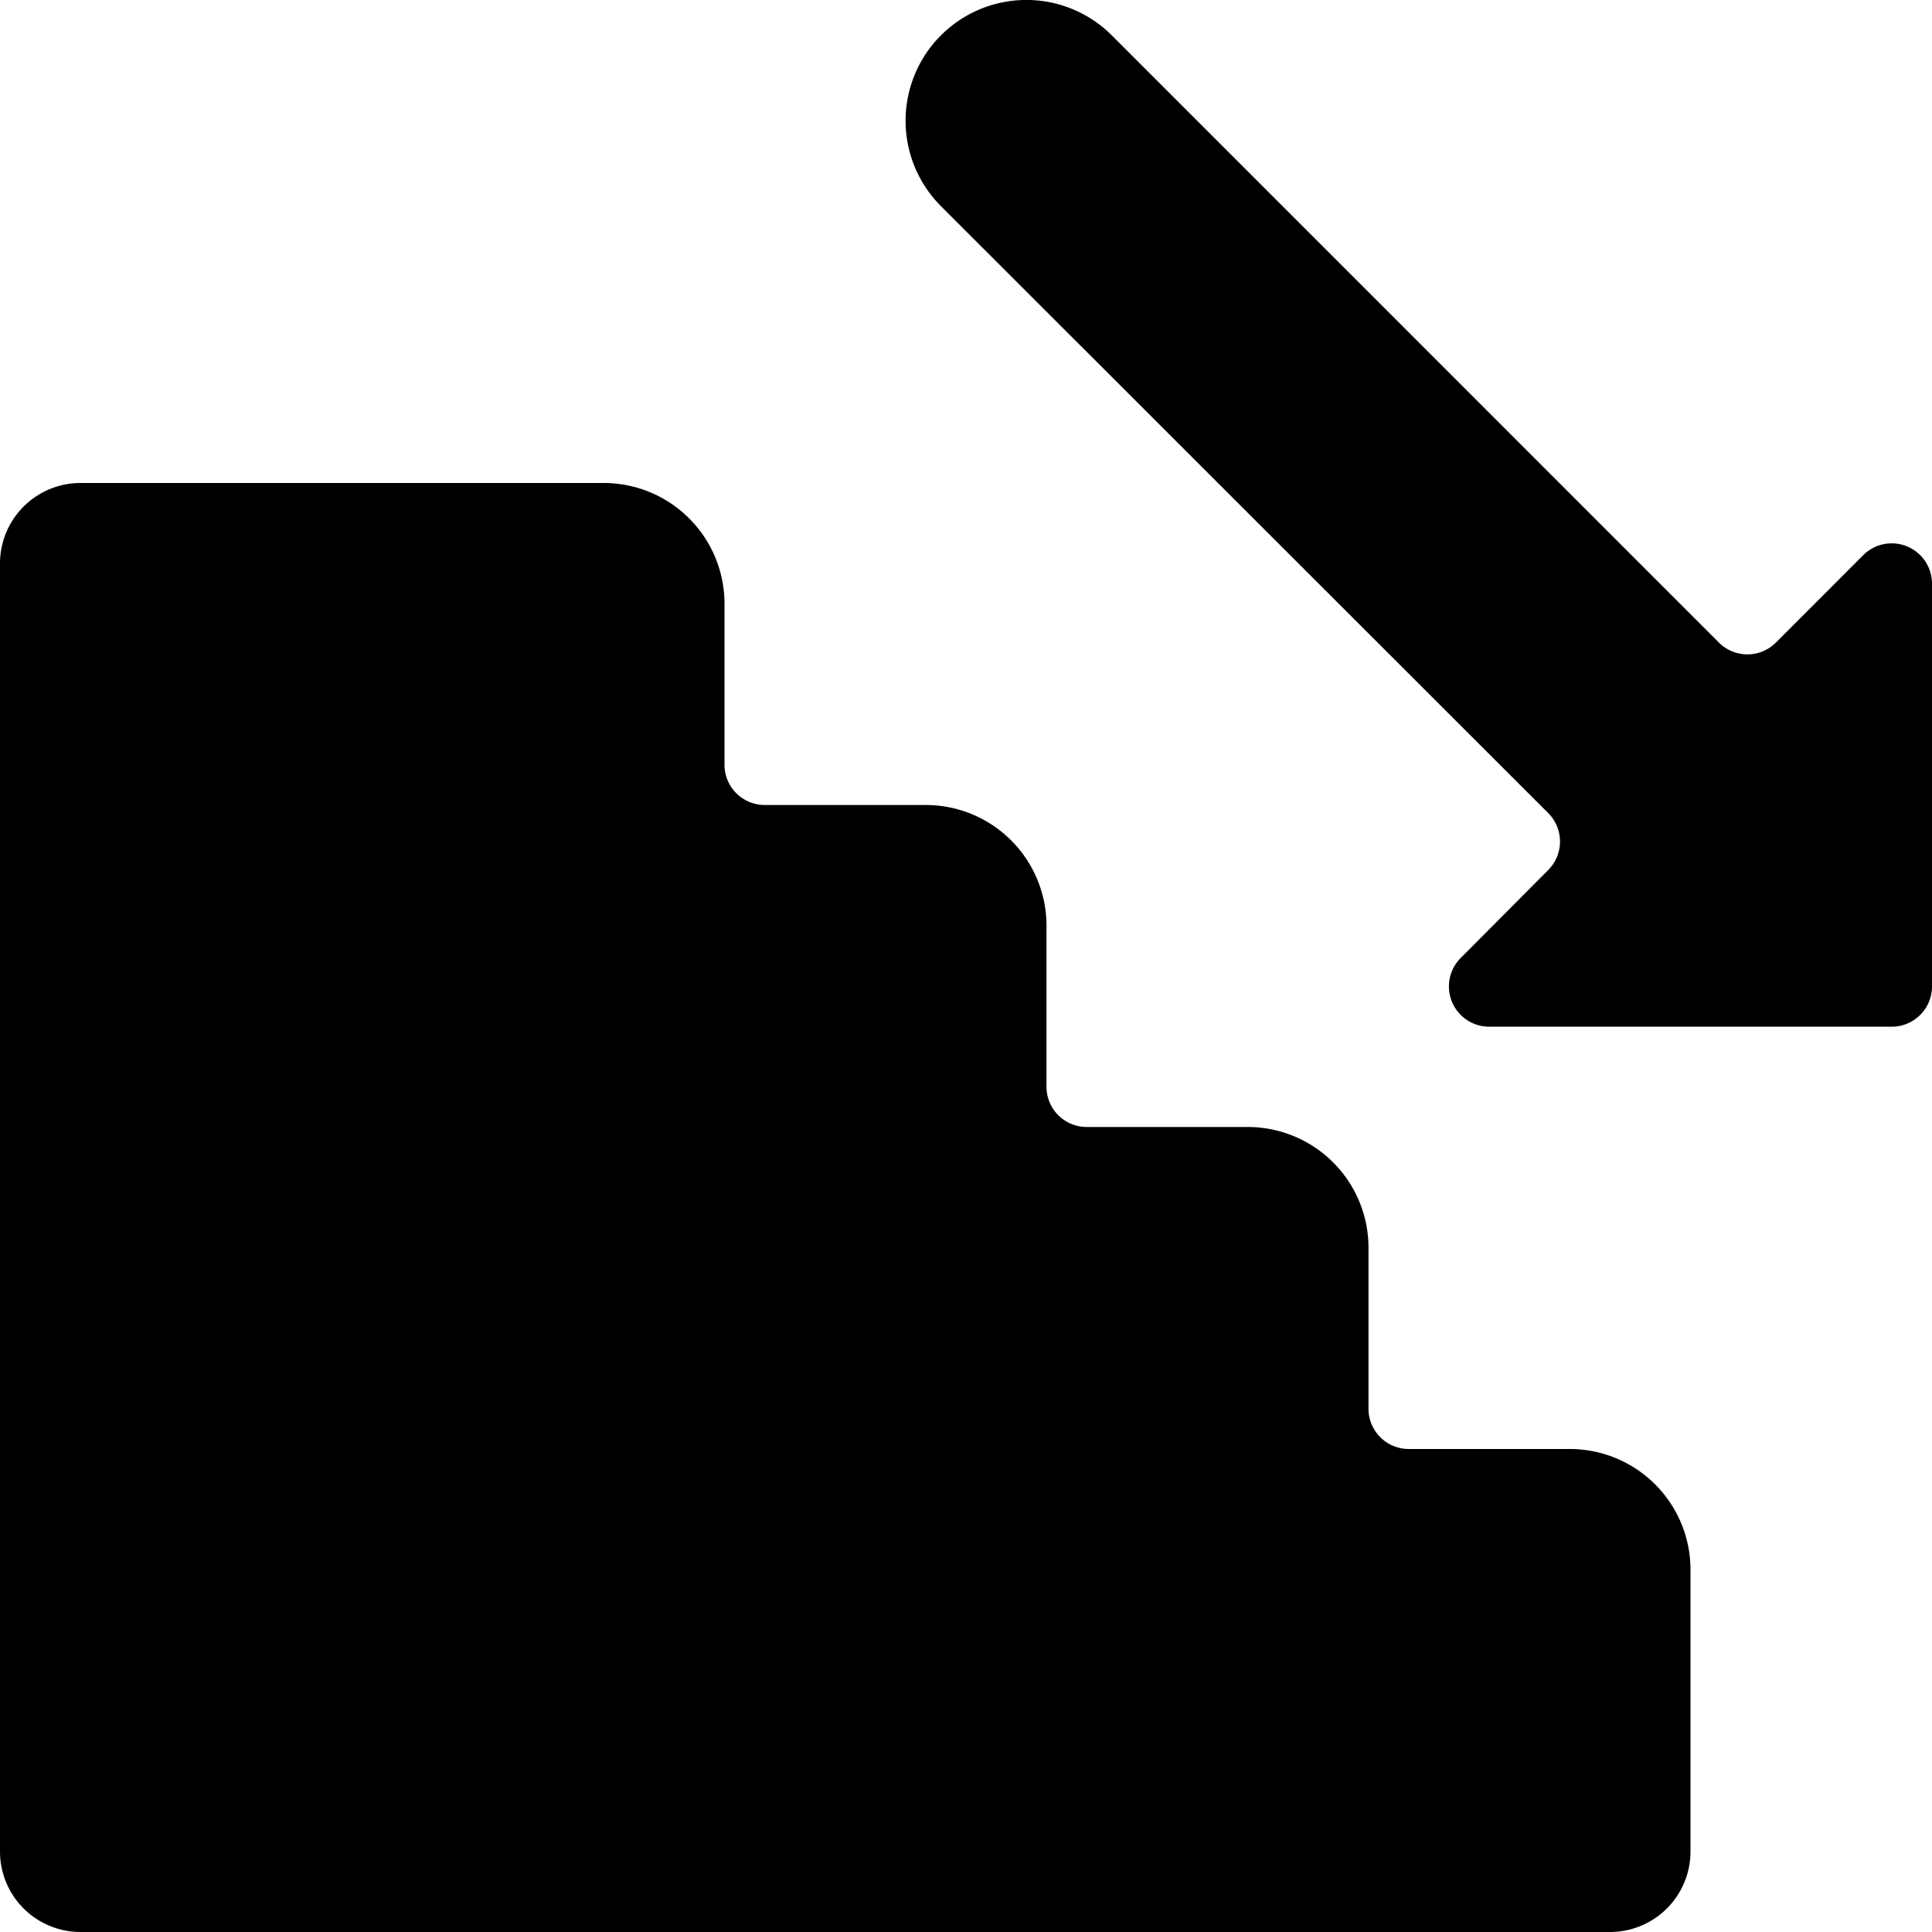 <svg xmlns="http://www.w3.org/2000/svg" viewBox="0 0 24 24"><title>stairs-descend</title><path d="M21,19.5A1.5,1.5,0,0,0,19.5,18h-2a.5.5,0,0,1-.5-.5v-2A1.5,1.5,0,0,0,15.5,14h-2a.5.5,0,0,1-.5-.5v-2A1.5,1.5,0,0,0,11.5,10h-2A.5.5,0,0,1,9,9.5v-2A1.5,1.5,0,0,0,7.5,6H1A1,1,0,0,0,0,7V23a1,1,0,0,0,1,1H20a1,1,0,0,0,1-1Z"/><path d="M23.691,6.788a.5.5,0,0,0-.545.108L22.061,7.982a.5.5,0,0,1-.708,0L13.811.439a1.5,1.5,0,0,0-2.122,2.122L19.232,10.1a.5.5,0,0,1,0,.708L18.146,11.9a.5.5,0,0,0,.354.854h5a.5.5,0,0,0,.5-.5v-5A.5.5,0,0,0,23.691,6.788Z"/></svg>